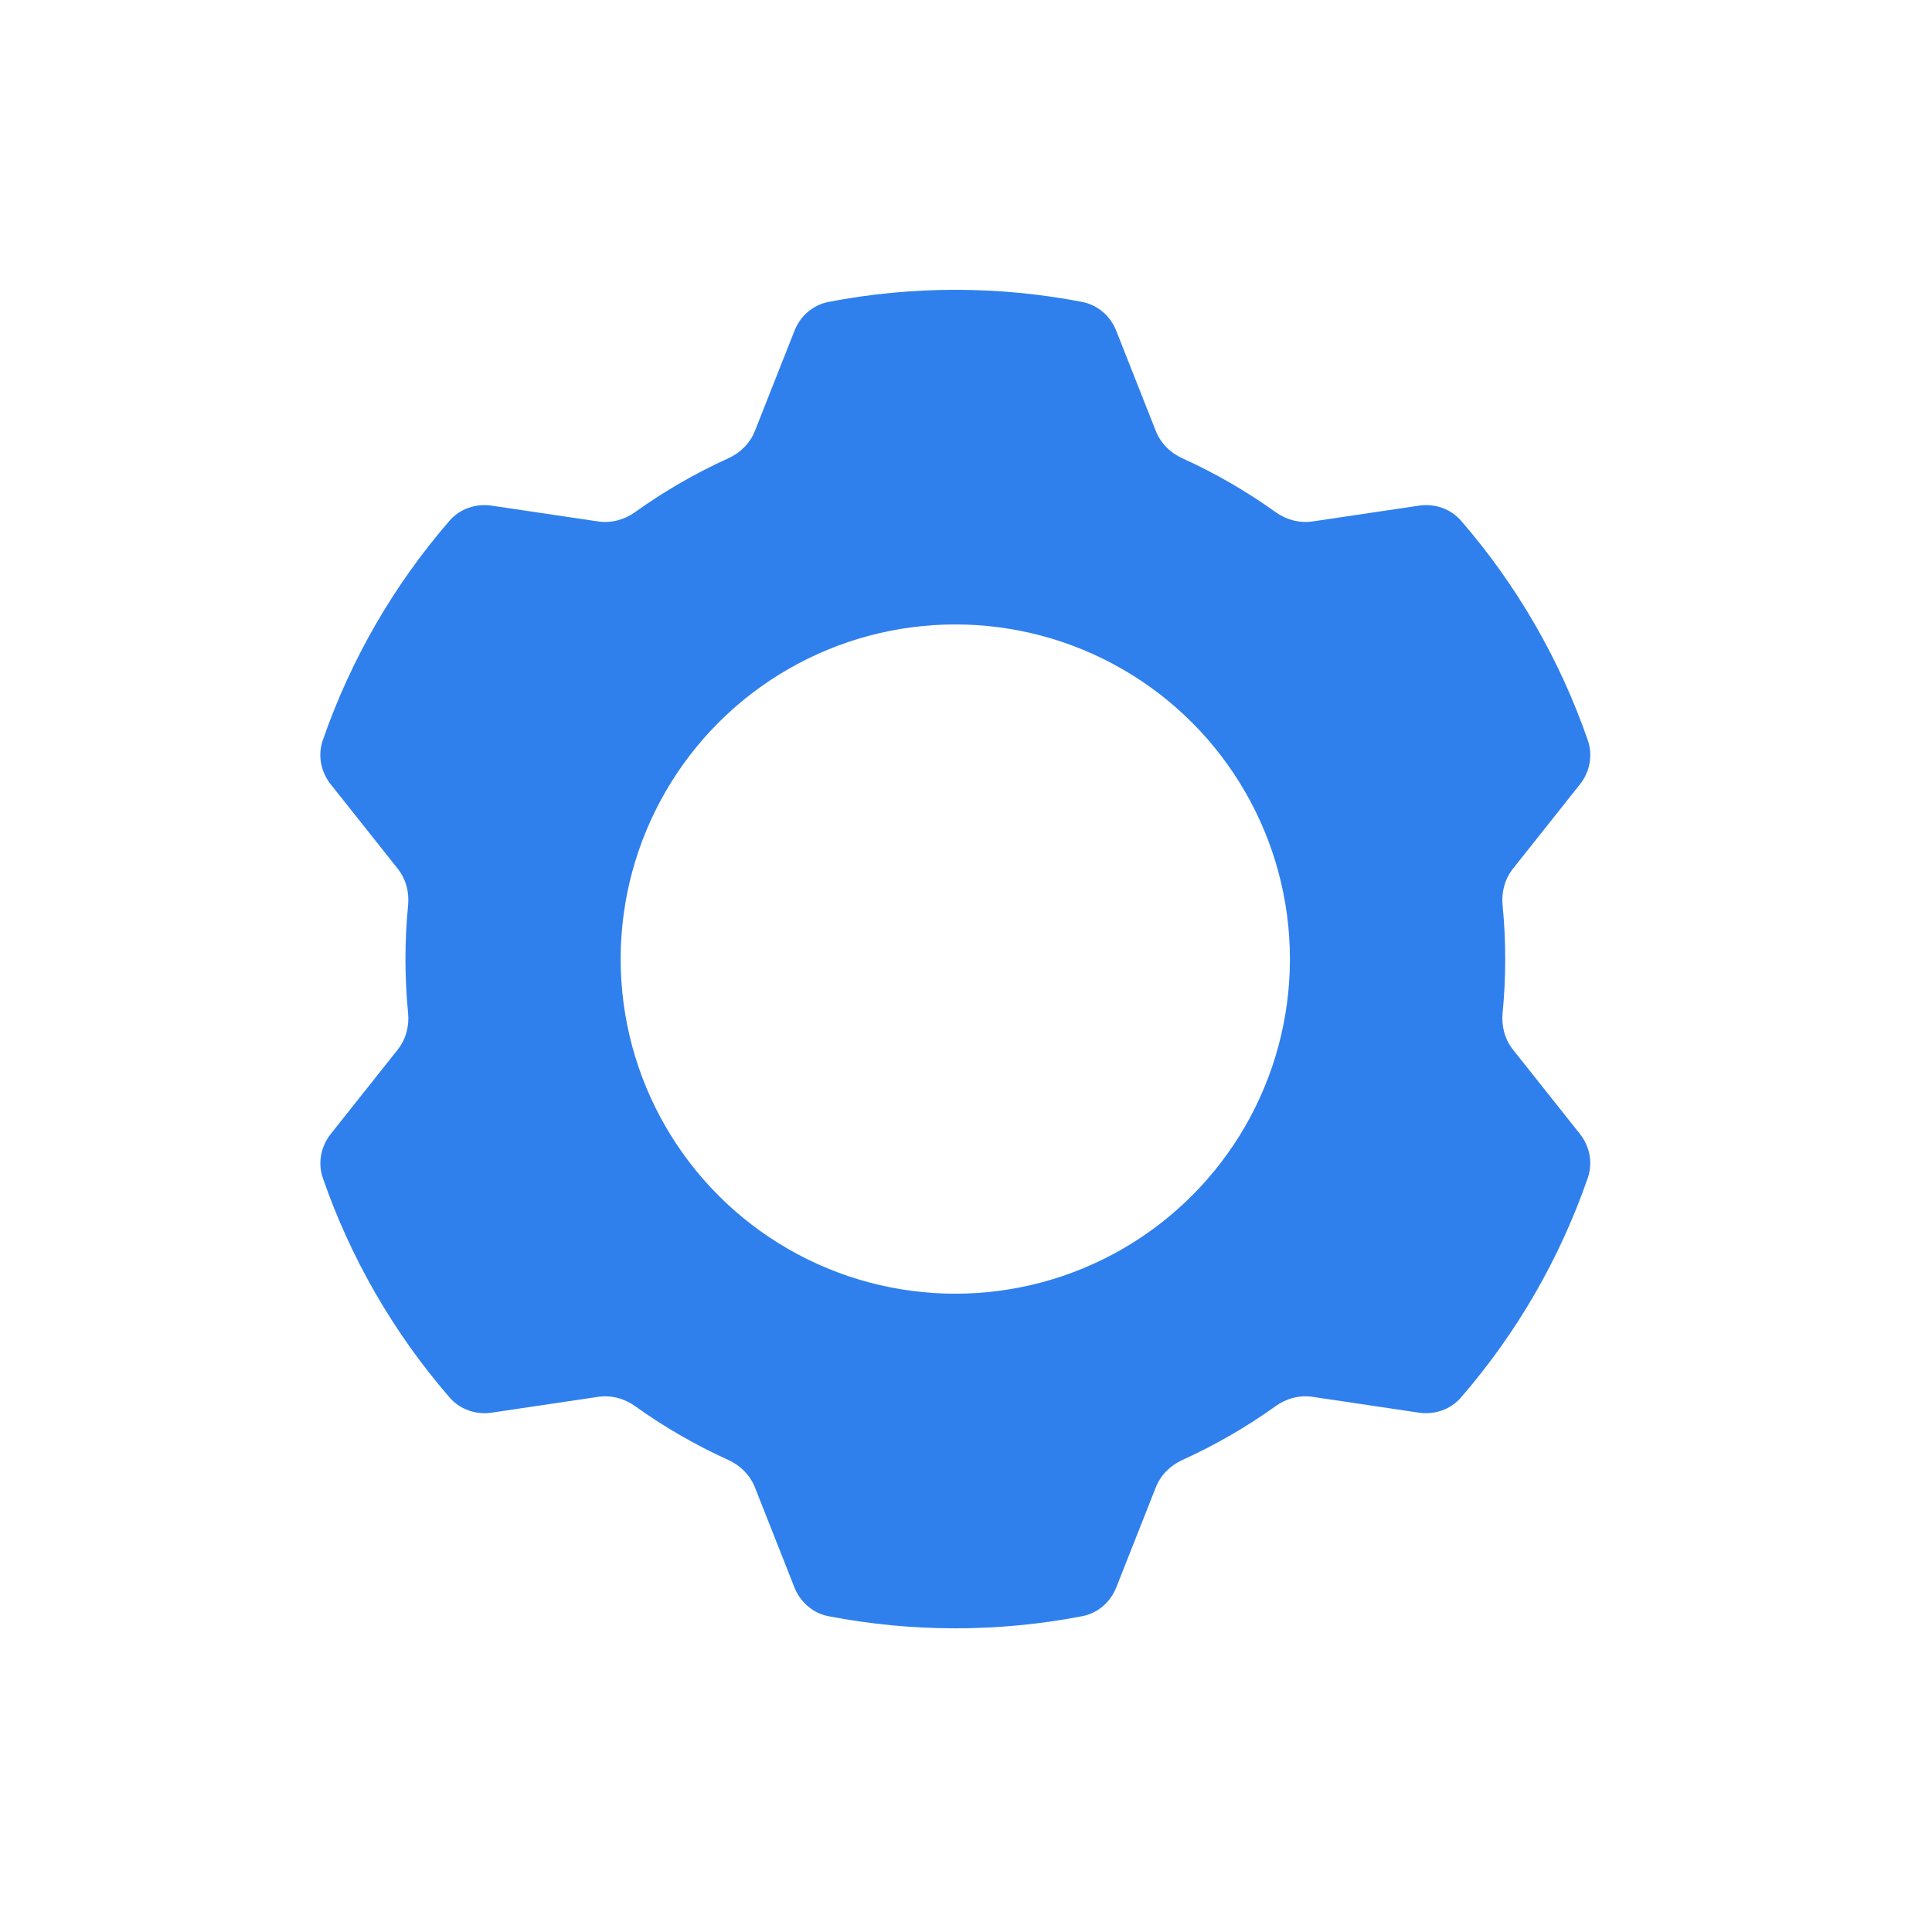 <svg viewBox="0 0 80 80" fill="none">
  <path fill-rule="evenodd" clip-rule="evenodd" d="M32.898 13.695C33.139 13.084 33.664 12.625 34.31 12.501C37.777 11.833 41.343 11.833 44.809 12.502C45.455 12.626 45.98 13.085 46.221 13.696L47.859 17.844C48.059 18.351 48.459 18.75 48.956 18.975C49.631 19.281 50.294 19.621 50.944 19.996C51.593 20.372 52.22 20.776 52.823 21.208C53.266 21.525 53.812 21.672 54.351 21.592L58.76 20.937C59.41 20.841 60.069 21.067 60.5 21.563C62.813 24.233 64.596 27.322 65.75 30.66C65.964 31.281 65.83 31.965 65.421 32.48L62.65 35.969C62.311 36.396 62.166 36.942 62.219 37.485C62.291 38.222 62.328 38.966 62.328 39.716C62.328 40.466 62.291 41.211 62.219 41.948C62.166 42.49 62.311 43.037 62.65 43.464L65.419 46.951C65.828 47.466 65.963 48.15 65.748 48.771C64.593 52.11 62.808 55.2 60.493 57.87C60.063 58.366 59.404 58.591 58.754 58.495L54.349 57.84C53.81 57.76 53.264 57.907 52.821 58.225C52.219 58.656 51.593 59.06 50.944 59.435C50.294 59.81 49.631 60.15 48.957 60.456C48.46 60.681 48.06 61.08 47.86 61.587L46.224 65.729C45.983 66.34 45.458 66.799 44.813 66.923C41.344 67.593 37.776 67.593 34.306 66.924C33.661 66.8 33.136 66.341 32.895 65.73L31.259 61.588C31.058 61.081 30.658 60.681 30.162 60.456C29.487 60.15 28.823 59.81 28.174 59.435C27.525 59.06 26.898 58.656 26.297 58.225C25.853 57.907 25.307 57.76 24.768 57.84L20.36 58.495C19.71 58.592 19.05 58.367 18.62 57.87C16.306 55.202 14.522 52.113 13.367 48.776C13.152 48.155 13.287 47.47 13.695 46.956L16.467 43.465C16.806 43.038 16.952 42.492 16.898 41.949C16.826 41.211 16.789 40.466 16.789 39.716C16.789 38.966 16.826 38.221 16.898 37.484C16.951 36.941 16.806 36.395 16.467 35.968L13.693 32.475C13.285 31.96 13.15 31.276 13.365 30.656C14.519 27.319 16.302 24.231 18.614 21.562C19.044 21.066 19.704 20.84 20.354 20.937L24.766 21.592C25.305 21.672 25.851 21.525 26.295 21.208C26.897 20.776 27.524 20.372 28.174 19.996C28.823 19.621 29.487 19.281 30.162 18.975C30.659 18.75 31.059 18.35 31.26 17.843L32.898 13.695ZM46.485 27.713C42.198 25.238 36.916 25.238 32.628 27.713C28.341 30.188 25.7 34.763 25.7 39.713C25.7 44.664 28.341 49.238 32.628 51.713C36.916 54.188 42.198 54.188 46.485 51.713C50.772 49.238 53.413 44.664 53.413 39.713C53.413 34.763 50.772 30.188 46.485 27.713Z" fill="#2F80ED" />
</svg>